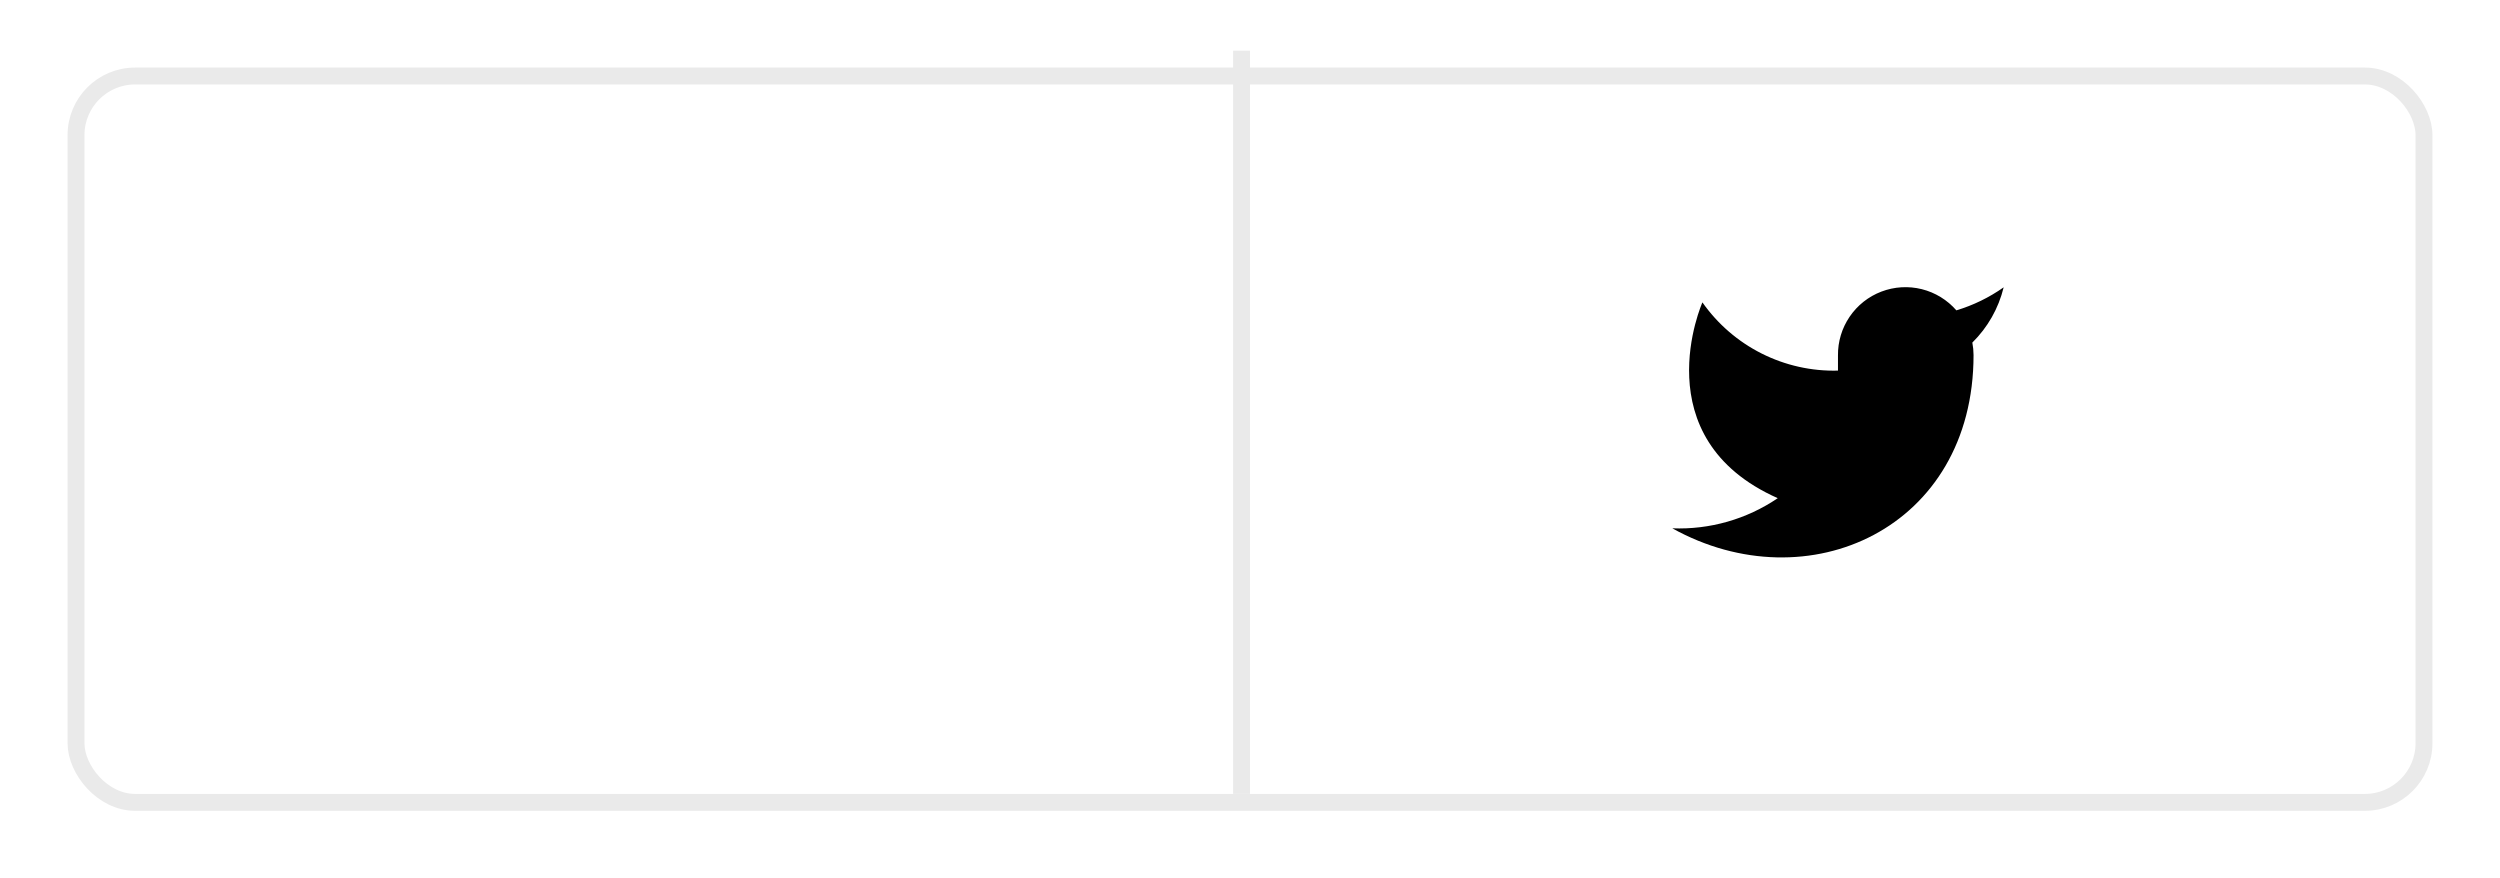 <svg width="148" height="52" viewBox="0 0 148 52" fill="none" xmlns="http://www.w3.org/2000/svg">
<g filter="url(#filter0_d)">
<rect x="4" y="3" width="140" height="44" rx="4" fill="white"/>
<rect x="4.5" y="3.5" width="139" height="43" rx="3.5" stroke="#EAEAEA"/>
</g>
<line x1="73.5" y1="47" x2="73.5" y2="3" stroke="#EAEAEA"/>
<path d="M118.617 17.009C117.763 17.611 116.818 18.072 115.817 18.373C115.28 17.756 114.566 17.318 113.772 17.119C112.979 16.921 112.143 16.971 111.378 17.263C110.614 17.554 109.957 18.074 109.498 18.751C109.038 19.428 108.797 20.23 108.808 21.048V21.94C107.241 21.981 105.689 21.633 104.289 20.928C102.888 20.224 101.684 19.183 100.783 17.901C100.783 17.901 97.217 25.926 105.242 29.492C103.405 30.739 101.218 31.364 99 31.276C107.025 35.734 116.834 31.276 116.834 21.021C116.833 20.773 116.809 20.525 116.762 20.281C117.672 19.384 118.315 18.251 118.617 17.009Z" fill="black"/>
<defs>
<filter id="filter0_d" x="0" y="0" width="148" height="52" filterUnits="userSpaceOnUse" color-interpolation-filters="sRGB">
<feFlood flood-opacity="0" result="BackgroundImageFix"/>
<feColorMatrix in="SourceAlpha" type="matrix" values="0 0 0 0 0 0 0 0 0 0 0 0 0 0 0 0 0 0 127 0"/>
<feOffset dy="1"/>
<feGaussianBlur stdDeviation="2"/>
<feColorMatrix type="matrix" values="0 0 0 0 0 0 0 0 0 0 0 0 0 0 0 0 0 0 0.08 0"/>
<feBlend mode="normal" in2="BackgroundImageFix" result="effect1_dropShadow"/>
<feBlend mode="normal" in="SourceGraphic" in2="effect1_dropShadow" result="shape"/>
</filter>
</defs>
</svg>
